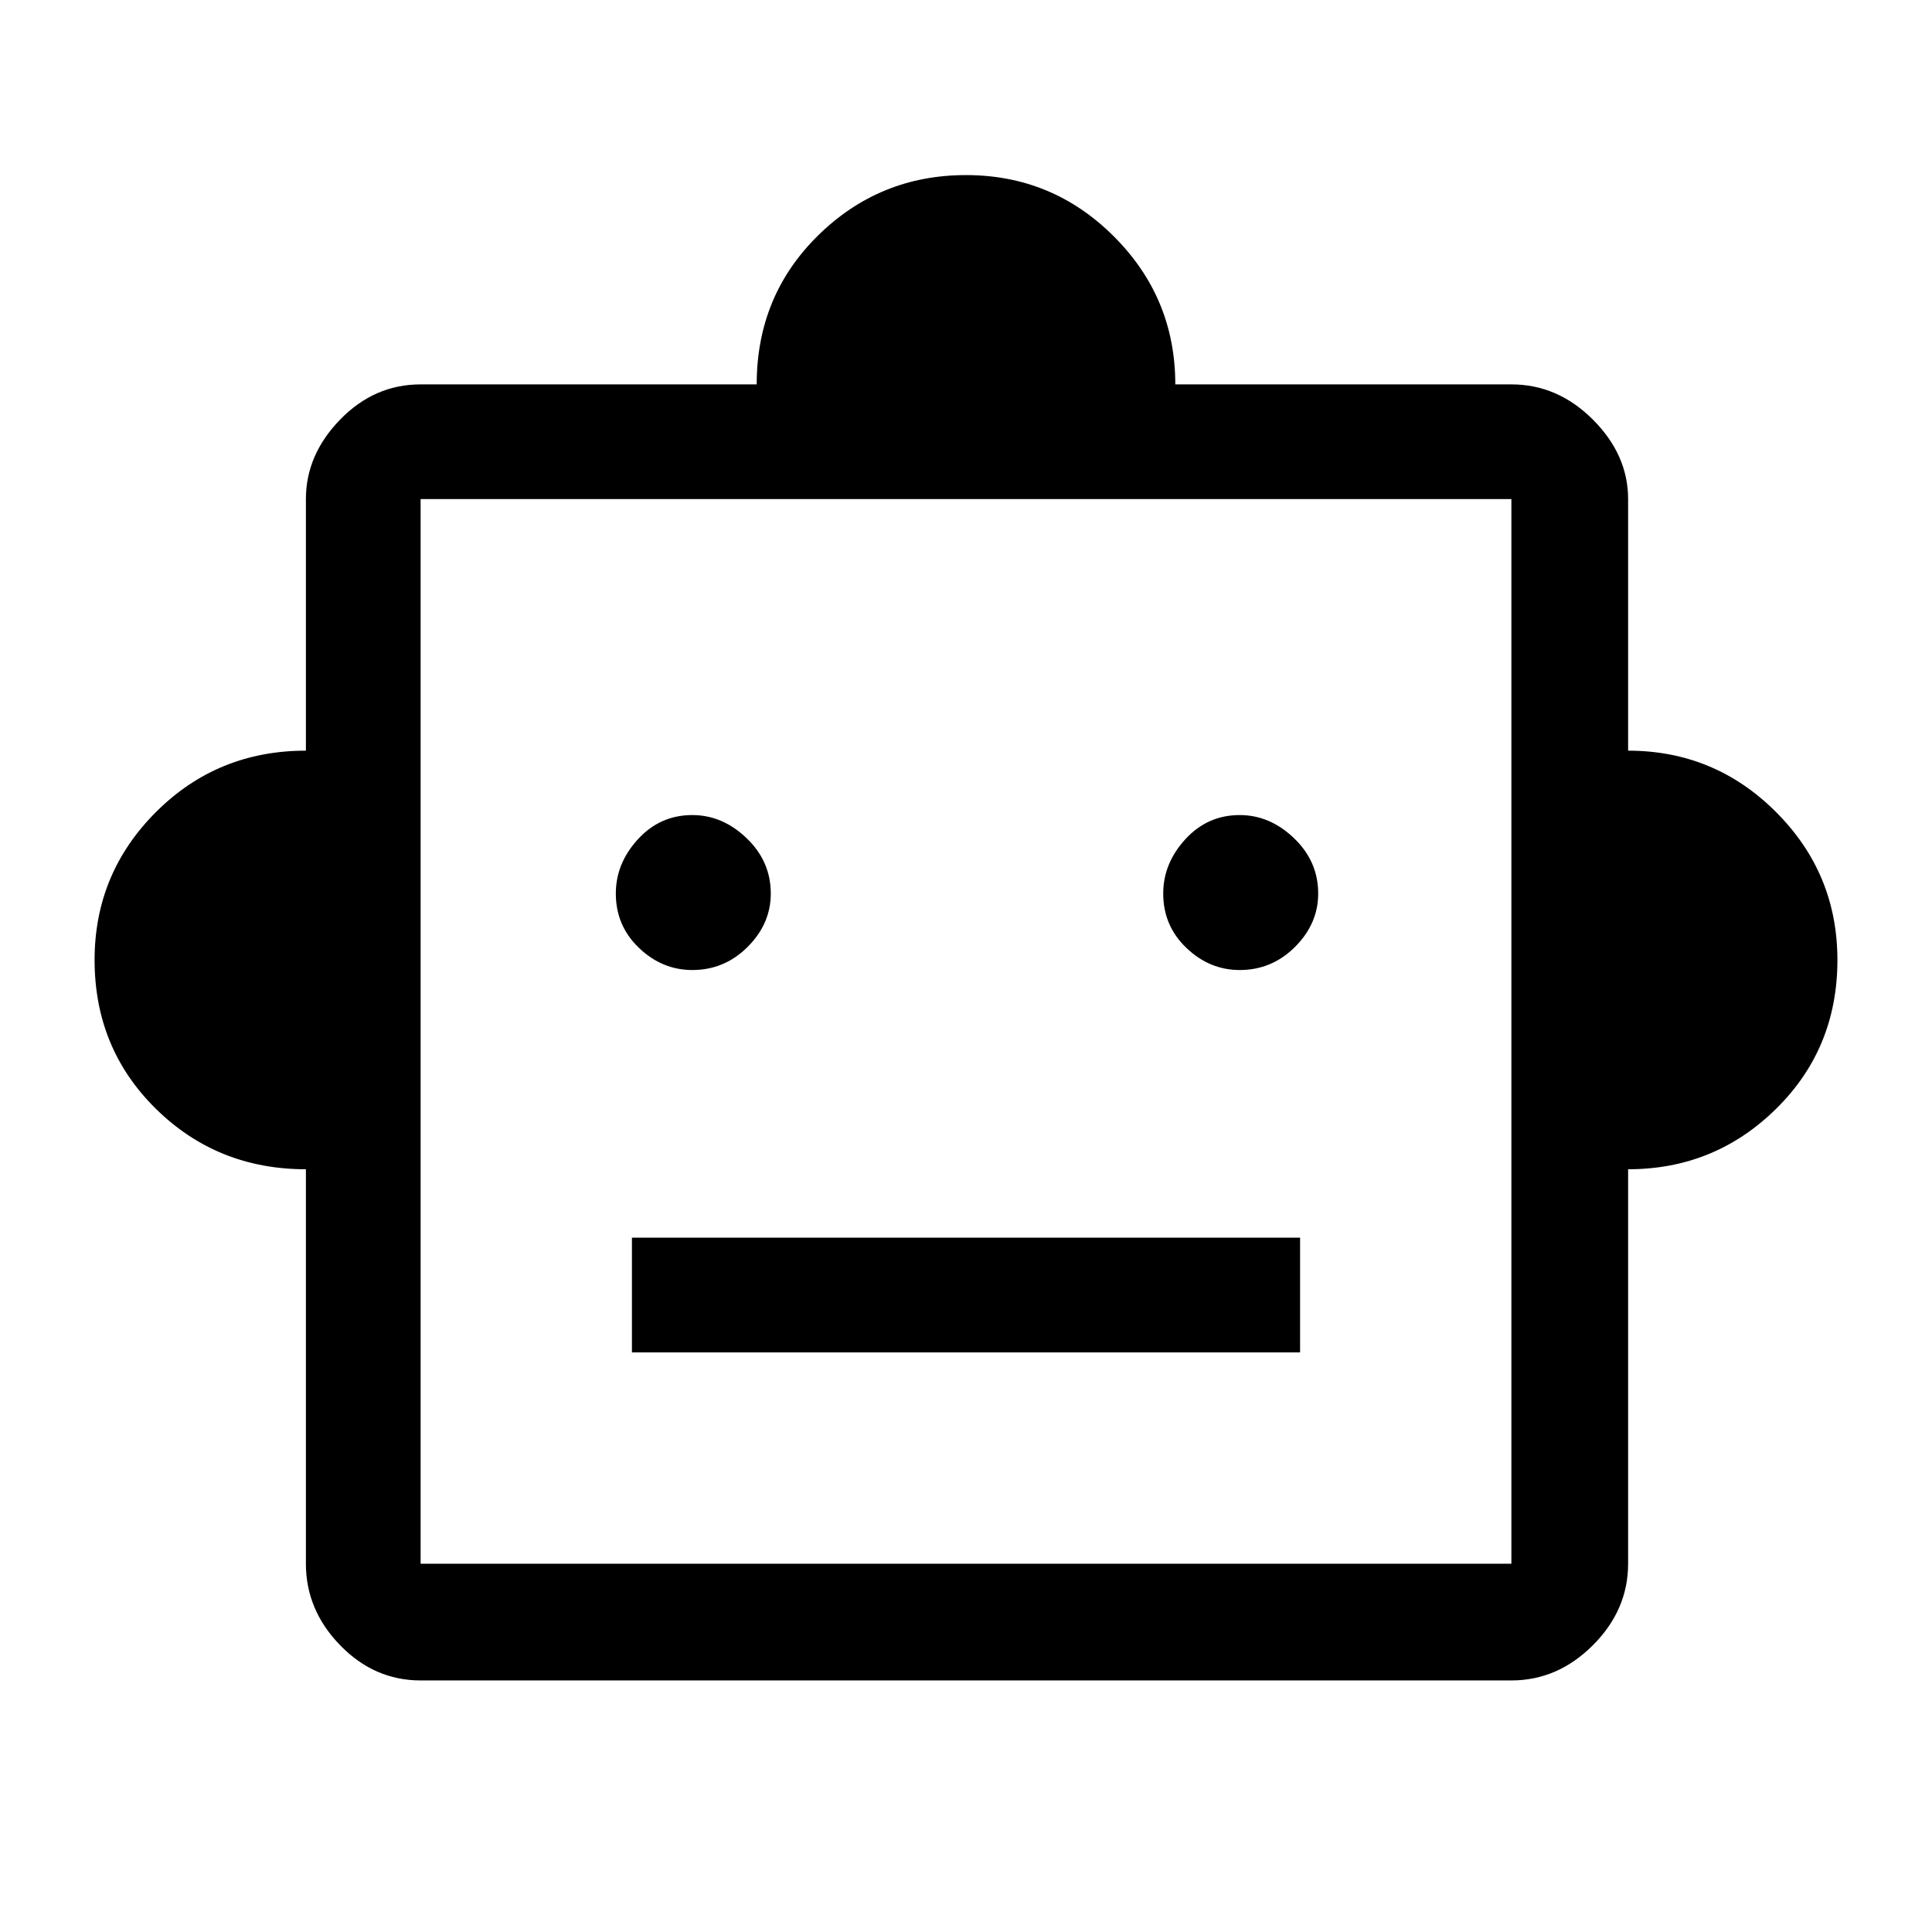 <svg xmlns="http://www.w3.org/2000/svg" height="48" width="48"><path d="M7.6 29.05Q5.4 29.05 3.875 27.55Q2.35 26.05 2.35 23.85Q2.35 21.7 3.875 20.175Q5.4 18.65 7.6 18.65V12.4Q7.6 11.3 8.45 10.425Q9.3 9.55 10.45 9.55H18.8Q18.8 7.35 20.325 5.85Q21.85 4.35 24 4.35Q26.15 4.35 27.675 5.875Q29.2 7.4 29.2 9.55H37.55Q38.7 9.55 39.575 10.425Q40.45 11.3 40.45 12.4V18.65Q42.6 18.65 44.125 20.175Q45.65 21.7 45.65 23.85Q45.65 26.05 44.125 27.55Q42.6 29.05 40.45 29.05V38.85Q40.45 40 39.575 40.875Q38.7 41.75 37.55 41.75H10.45Q9.3 41.75 8.45 40.875Q7.6 40 7.6 38.85ZM17.2 24.1Q18 24.1 18.575 23.525Q19.15 22.95 19.15 22.2Q19.15 21.4 18.55 20.825Q17.95 20.25 17.2 20.25Q16.4 20.25 15.85 20.85Q15.3 21.45 15.3 22.2Q15.3 23 15.875 23.55Q16.45 24.1 17.2 24.1ZM30.8 24.1Q31.6 24.1 32.175 23.525Q32.75 22.95 32.75 22.2Q32.75 21.4 32.15 20.825Q31.55 20.25 30.8 20.25Q30 20.25 29.45 20.85Q28.9 21.45 28.9 22.2Q28.9 23 29.475 23.55Q30.05 24.1 30.8 24.1ZM15.7 33.6H32.3V30.75H15.7ZM10.45 38.85H37.55V12.4H10.45ZM10.45 38.85V12.4V38.85Z"/></svg>